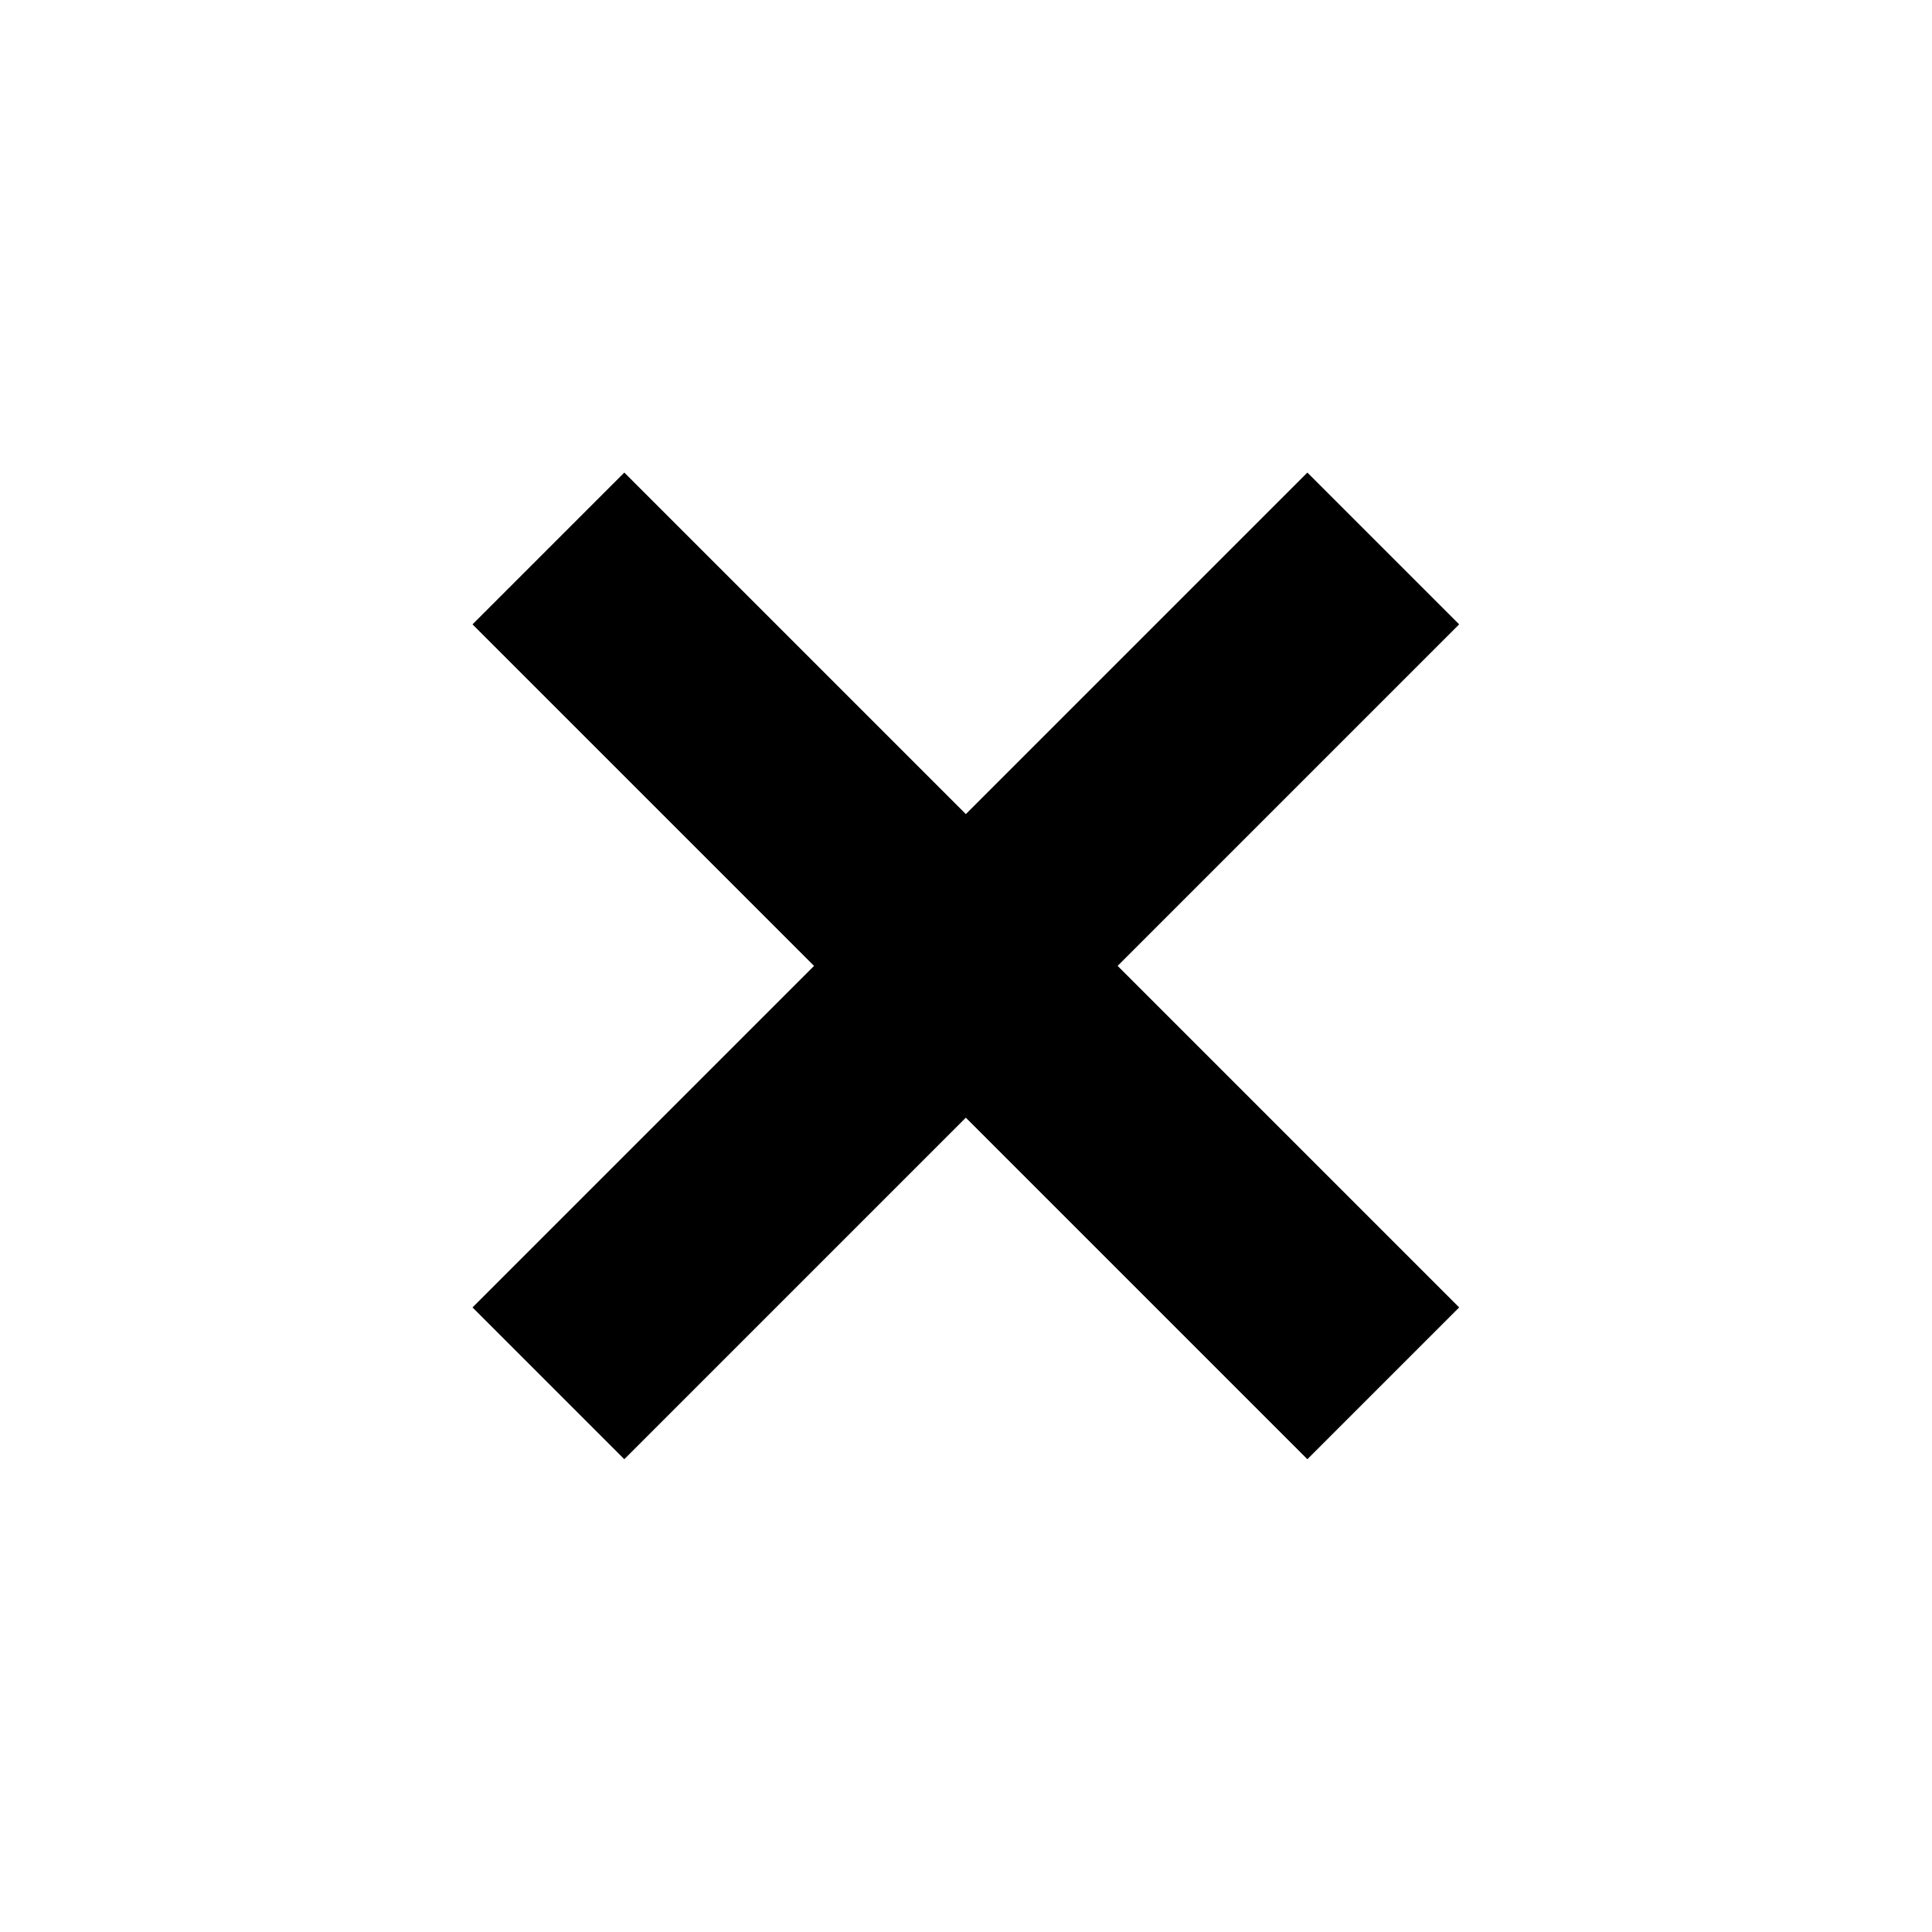 <?xml version="1.0" encoding="utf-8"?>
<!-- Generator: Adobe Illustrator 15.1.0, SVG Export Plug-In . SVG Version: 6.00 Build 0)  -->
<!DOCTYPE svg PUBLIC "-//W3C//DTD SVG 1.1//EN" "http://www.w3.org/Graphics/SVG/1.1/DTD/svg11.dtd">
<svg version="1.1" id="close_1_" xmlns="http://www.w3.org/2000/svg" xmlns:xlink="http://www.w3.org/1999/xlink" x="0px" y="0px"
	 width="360px" height="360px" viewBox="0 0 360 360" xml:space="preserve">
<g id="close-icon">
	<polygon fill-rule="evenodd" clip-rule="evenodd" fill="DC202C" points="271.893,116.34 243.608,88.056 179.969,151.695 116.329,88.056 
			88.045,116.34 151.685,179.979 88.045,243.619 116.329,271.903 179.969,208.264 243.608,271.903 271.893,243.619 208.253,179.979 
					"/>
</g>
</svg>

